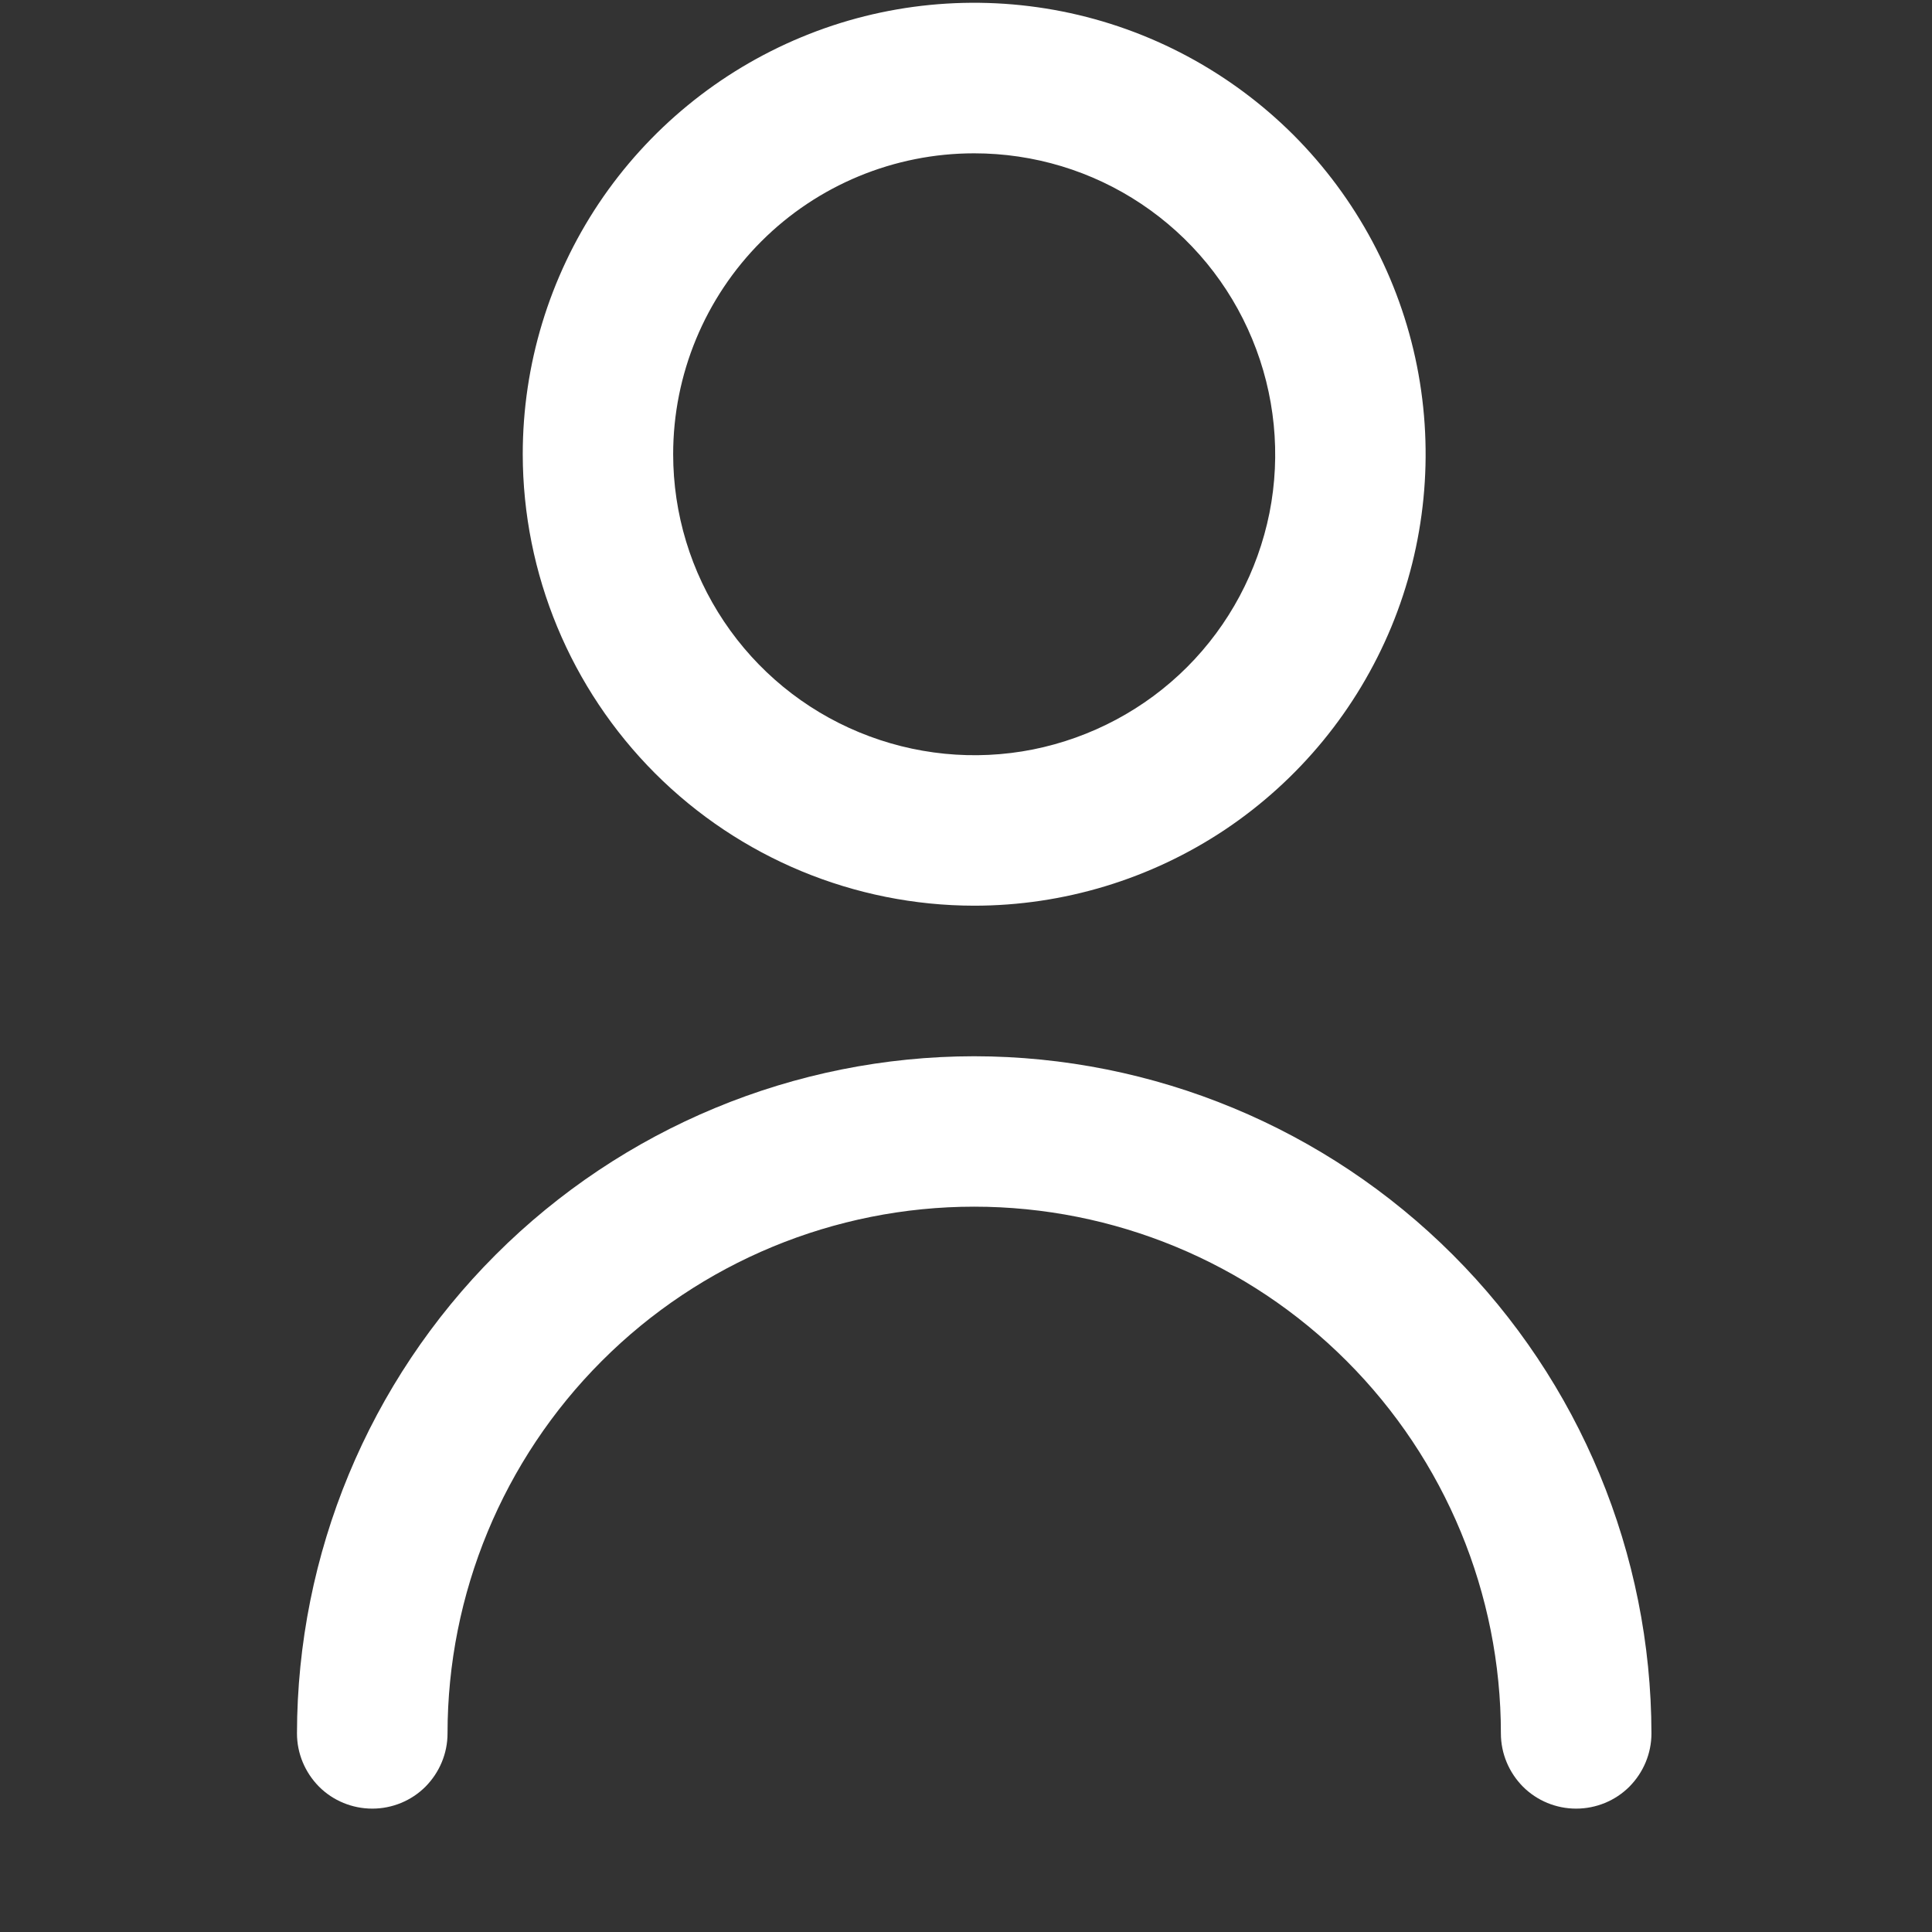 <svg width="14" height="14" viewBox="0 0 14 14" fill="none" xmlns="http://www.w3.org/2000/svg">
<rect x="0" y="0" width="14" height="14" fill="#333333" stroke="none"/>
<g clip-path="url(#clip0_759_2172)">
<path d="M7.059 6.563C7.706 6.563 8.339 6.371 8.877 6.012C9.415 5.652 9.834 5.141 10.082 4.543C10.329 3.946 10.394 3.288 10.268 2.653C10.142 2.019 9.83 1.436 9.373 0.978C8.915 0.521 8.332 0.209 7.698 0.083C7.063 -0.043 6.405 0.021 5.808 0.269C5.21 0.517 4.699 0.936 4.339 1.474C3.98 2.012 3.788 2.644 3.788 3.291C3.789 4.159 4.134 4.99 4.747 5.604C5.36 6.217 6.192 6.562 7.059 6.563ZM7.059 1.111C7.491 1.111 7.912 1.238 8.271 1.478C8.63 1.718 8.909 2.058 9.074 2.457C9.239 2.855 9.283 3.294 9.199 3.717C9.114 4.14 8.907 4.529 8.602 4.834C8.297 5.139 7.908 5.346 7.485 5.431C7.062 5.515 6.623 5.471 6.225 5.306C5.826 5.141 5.486 4.862 5.246 4.503C5.006 4.144 4.878 3.723 4.878 3.291C4.878 2.713 5.108 2.158 5.517 1.749C5.926 1.34 6.481 1.111 7.059 1.111Z" fill="white"/>
<path d="M7.059 7.654C5.758 7.655 4.511 8.173 3.591 9.093C2.671 10.013 2.154 11.26 2.152 12.561C2.152 12.706 2.21 12.844 2.312 12.947C2.414 13.049 2.553 13.106 2.698 13.106C2.842 13.106 2.981 13.049 3.083 12.947C3.185 12.844 3.243 12.706 3.243 12.561C3.243 11.549 3.645 10.578 4.361 9.862C5.076 9.146 6.047 8.744 7.059 8.744C8.072 8.744 9.043 9.146 9.758 9.862C10.474 10.578 10.876 11.549 10.876 12.561C10.876 12.706 10.934 12.844 11.036 12.947C11.138 13.049 11.277 13.106 11.421 13.106C11.566 13.106 11.705 13.049 11.807 12.947C11.909 12.844 11.967 12.706 11.967 12.561C11.965 11.26 11.448 10.013 10.528 9.093C9.608 8.173 8.36 7.655 7.059 7.654Z" fill="white"/>
</g>
<defs>
<clipPath id="clip0_759_2172">
<rect width="13.086" height="13.086" fill="white" transform="translate(0.517 0.02)"/>
</clipPath>
</defs>
</svg>
